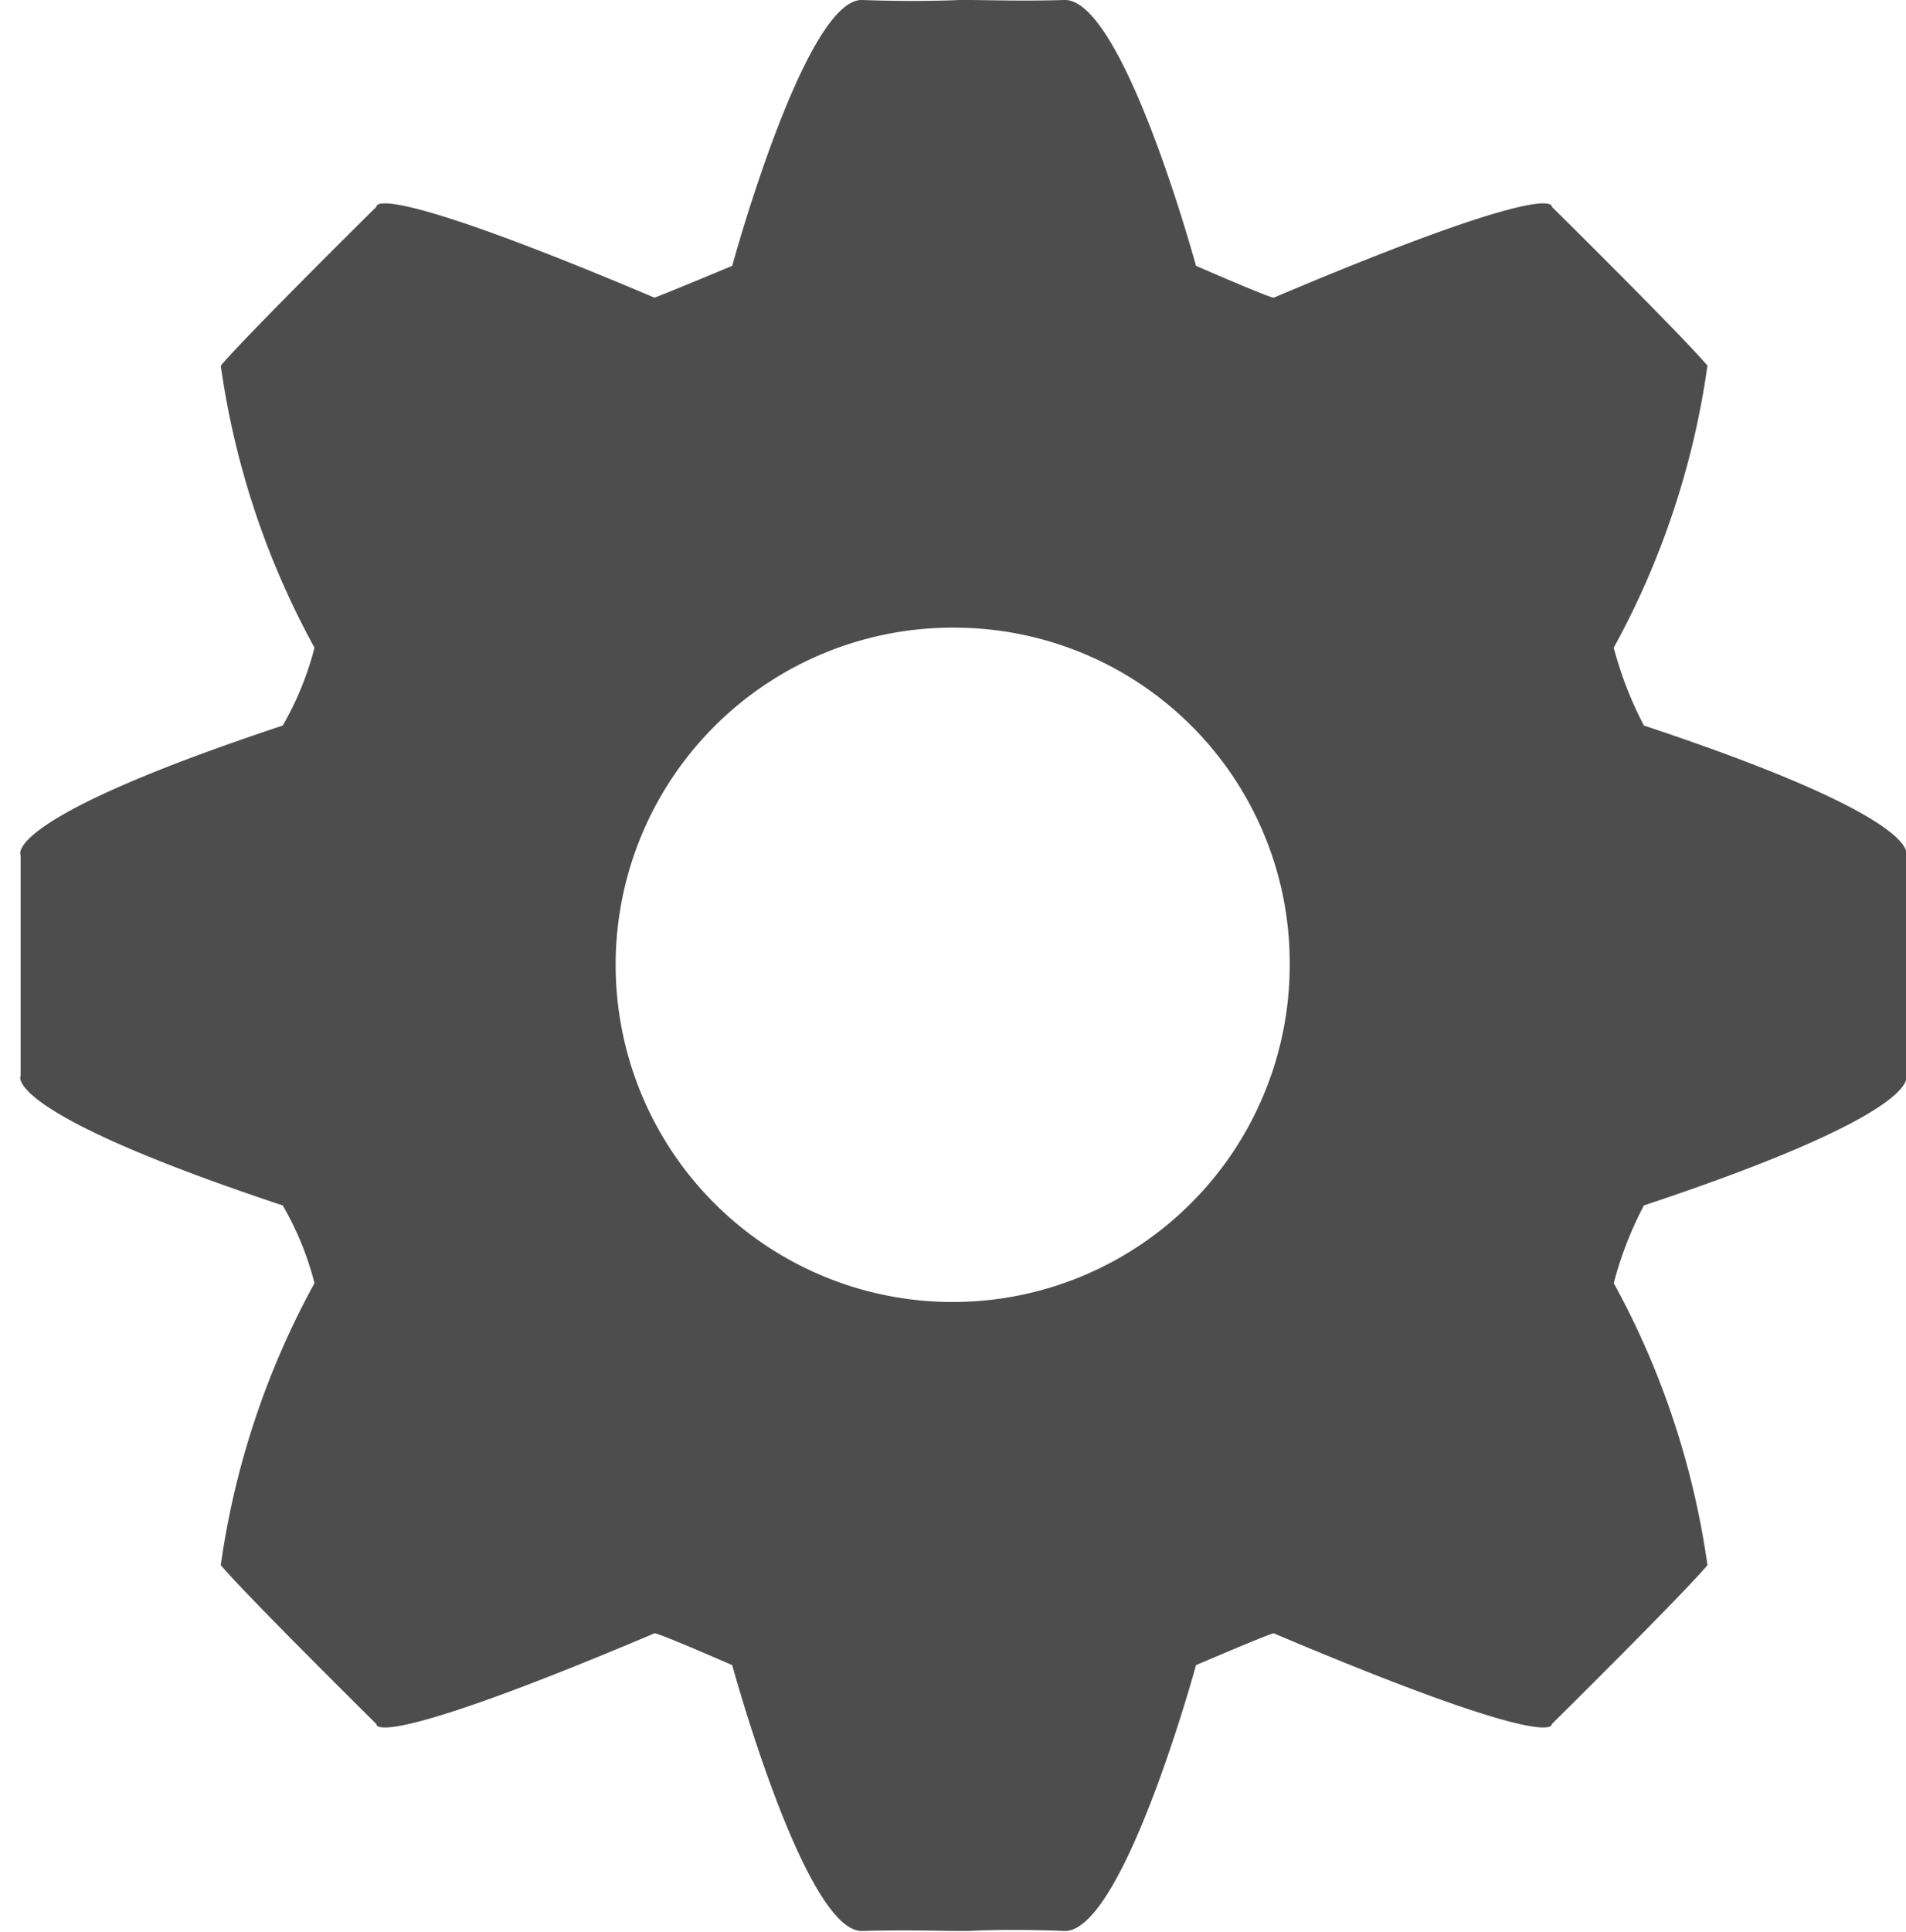 <svg xmlns="http://www.w3.org/2000/svg" width="12" height="12.157" viewBox="0 0 12 12.157">
    <defs>
        <style>
            .cls-1 {
            fill: #4d4d4d;
            fill-rule: evenodd;
            }
        </style>
    </defs>
    <path id="Settings_Icon" data-name="Settings Icon" class="cls-1"
          d="M1206.41,106.582V107.3s0.14,0.222-1.65.817a2.29,2.29,0,0,0-.19.489,5.194,5.194,0,0,1,.59,1.775c-0.17.2-.98,1-0.98,1s0.05,0.191-1.75-.571c-0.01-.006-0.49.2-0.49,0.2s-0.46,1.687-.83,1.673c-0.26-.011-0.5-0.006-0.6,0v0l-0.03,0-0.03,0v0c-0.11,0-.34-0.008-0.61,0-0.36.014-.82-1.673-0.82-1.673s-0.48-.21-0.49-0.2c-1.8.762-1.75,0.571-1.75,0.571s-0.81-.8-0.98-1a5.194,5.194,0,0,1,.59-1.775,1.913,1.913,0,0,0-.2-0.489c-1.79-.595-1.65-0.817-1.65-0.817v-1.387s-0.14-.222,1.65-0.816a1.933,1.933,0,0,0,.2-0.49,5.187,5.187,0,0,1-.59-1.775c0.17-.2.98-1,0.98-1s-0.05-.19,1.75.572c0.01,0,.49-0.2.49-0.2s0.46-1.688.82-1.673c0.27,0.01.5,0.005,0.61,0v0h0.06v0c0.1,0,.34.008,0.6,0,0.37-.015.83,1.673,0.83,1.673s0.48,0.209.49,0.2c1.8-.762,1.75-0.572,1.75-0.572s0.81,0.8.98,1a5.187,5.187,0,0,1-.59,1.775,2.318,2.318,0,0,0,.19.49c1.79,0.594,1.65.816,1.65,0.816v0.673Zm-5.93-2.1a2.122,2.122,0,1,0,2.05,2.12A2.111,2.111,0,0,0,1200.48,104.482Z"
          transform="translate(-1194.41 -100.531)"/>
</svg>
